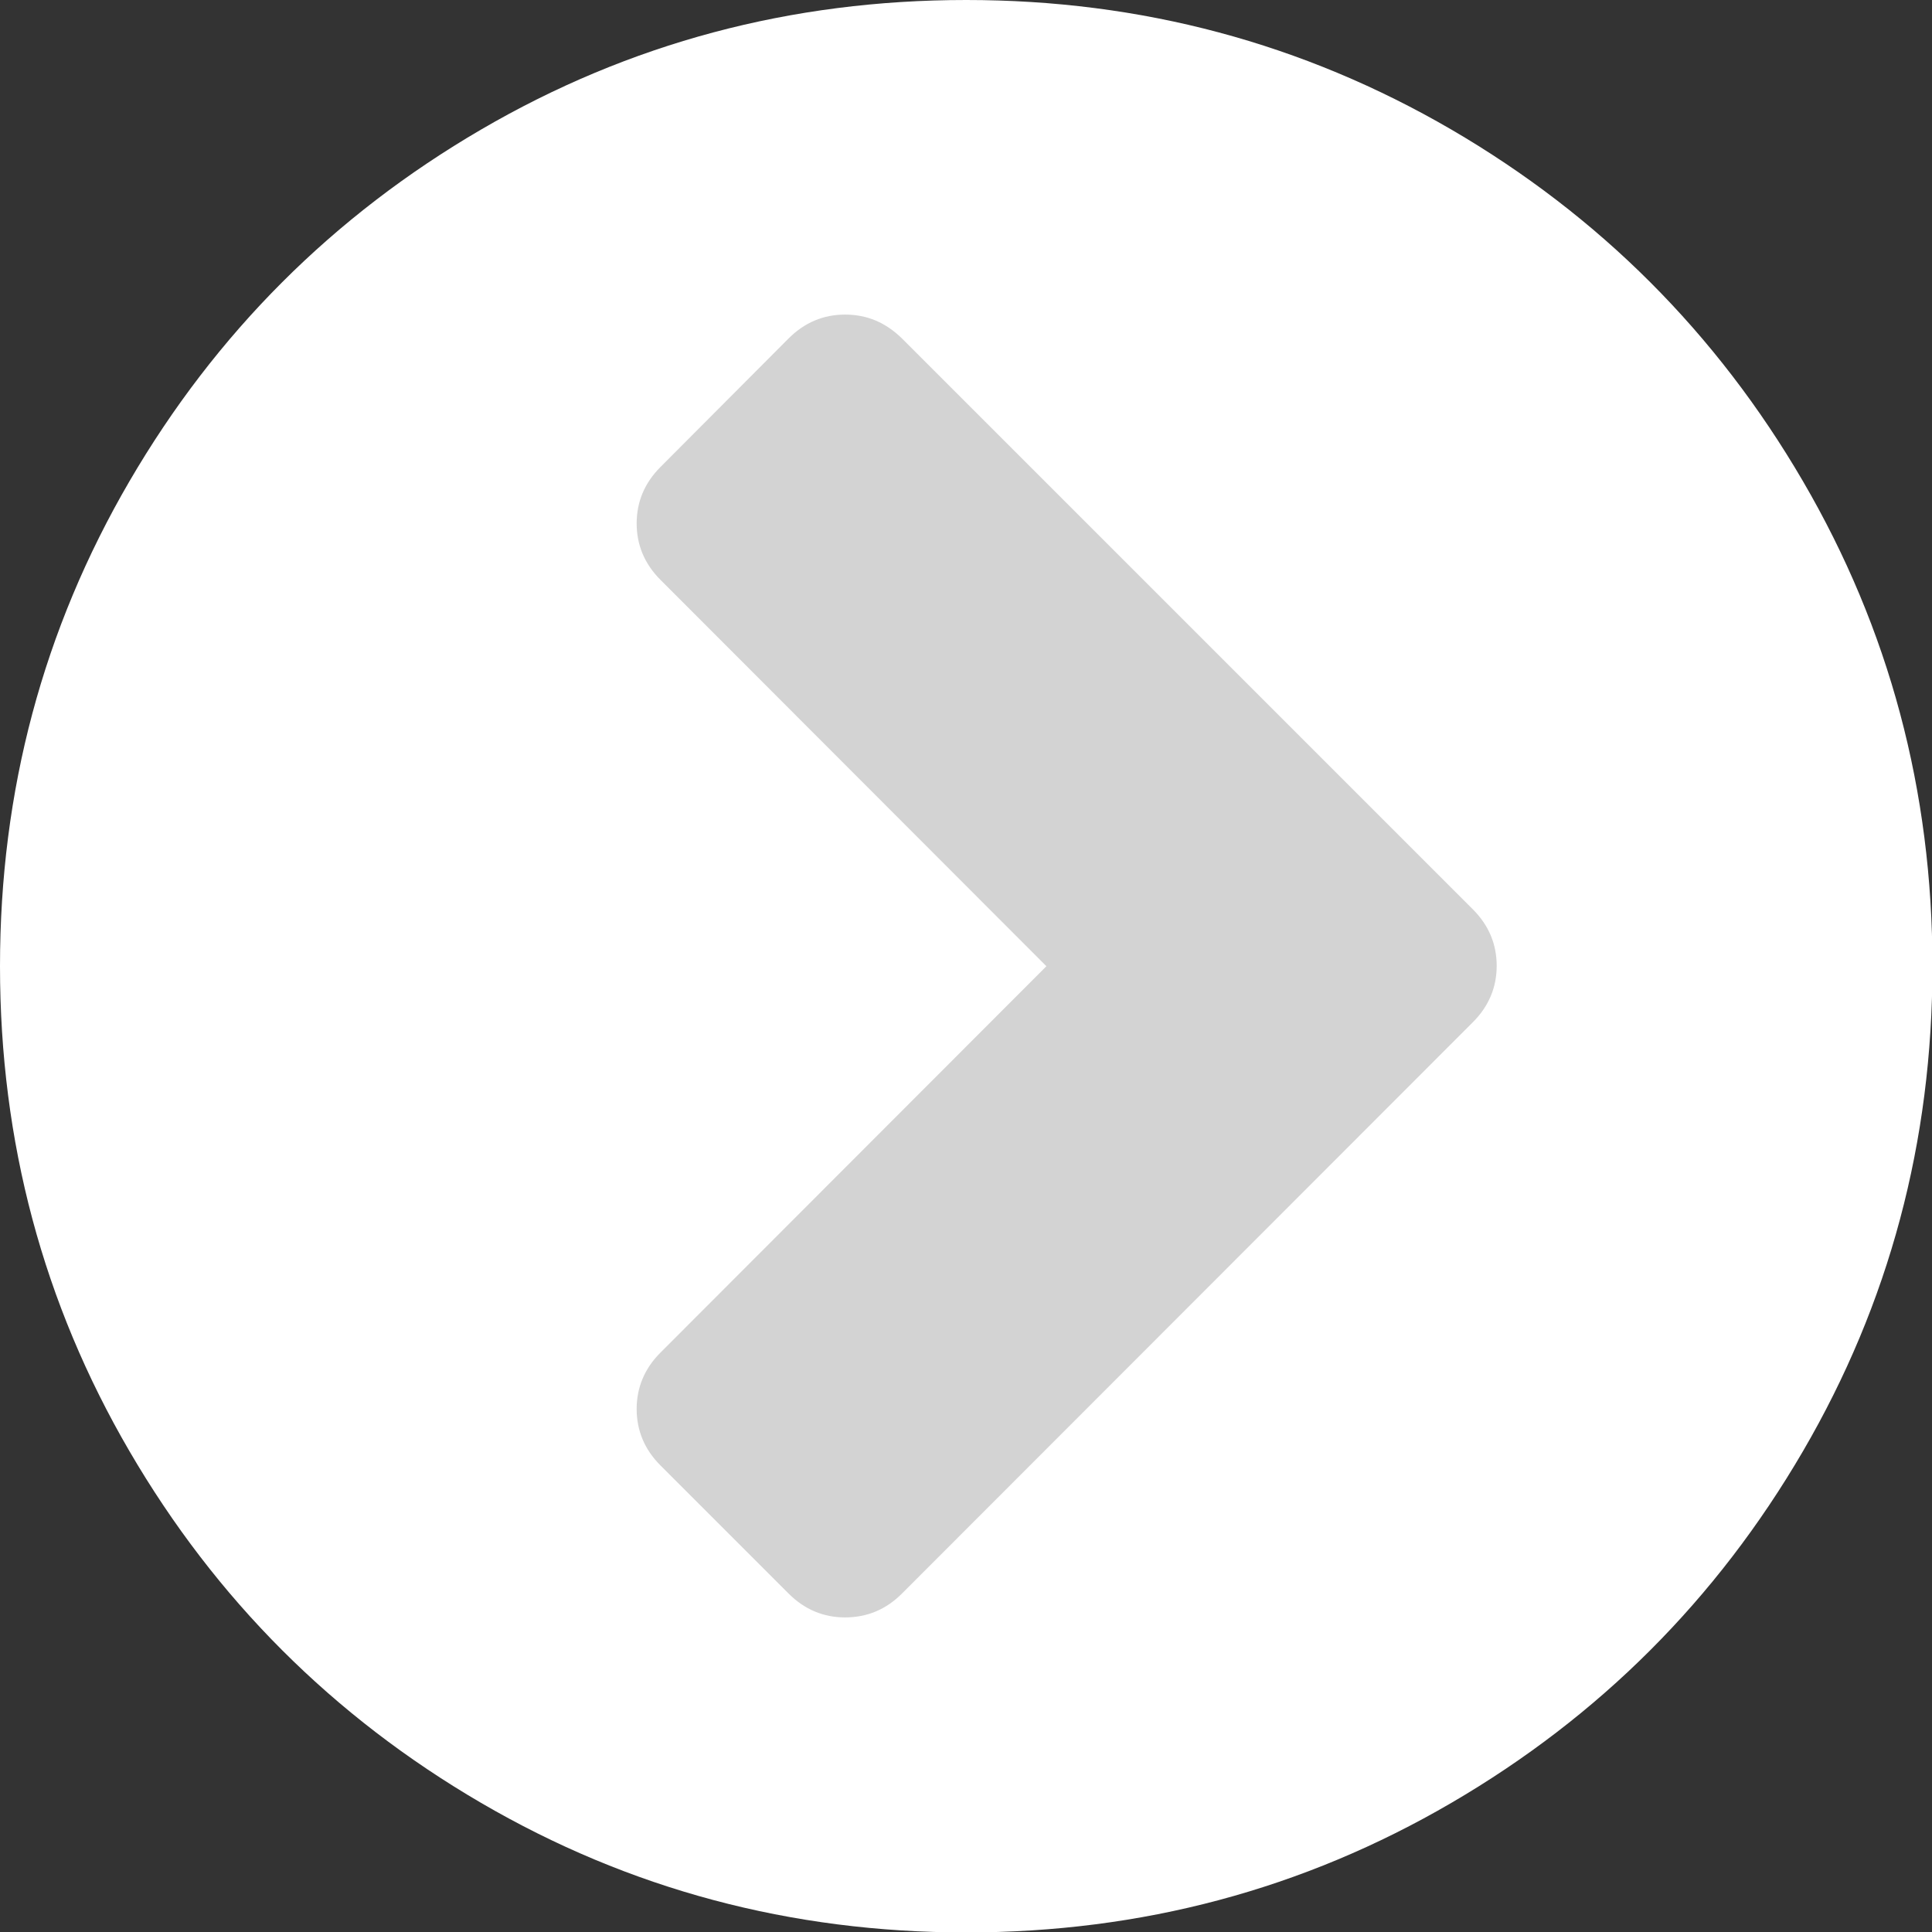 <?xml version="1.0" encoding="utf-8"?>
<!-- Generator: Adobe Illustrator 21.1.0, SVG Export Plug-In . SVG Version: 6.00 Build 0)  -->
<svg version="1.1" id="Capa_1" xmlns="http://www.w3.org/2000/svg" xmlns:xlink="http://www.w3.org/1999/xlink" x="0px" y="0px"
	 viewBox="0 0 438.5 438.5" style="enable-background:new 0 0 438.5 438.5;" xml:space="preserve">
<rect x="0" y="0" width="438.5" height="438.5" fill="#333333" stroke="none"/>
<style type="text/css">
	.st0{fill:#D3D3D3;}
	.st1{fill:#FFFFFF;}
</style>
<rect x="120.1" y="64" class="st0" width="236.5" height="312.5"/>
<g>
	<path class="st1" d="M0,219.3c0,39.8,9.8,76.5,29.4,110.1s46.2,60.2,79.8,79.8s70.3,29.4,110.1,29.4s76.5-9.8,110.1-29.4
		s60.2-46.2,79.8-79.8s29.4-70.3,29.4-110.1s-9.8-76.5-29.4-110.1S363,49,329.4,29.4C295.7,9.8,259,0,219.3,0
		c-39.8,0-76.5,9.8-110.1,29.4S49,75.6,29.4,109.2S0,179.5,0,219.3z M237.5,219.3l-87.6-87.7c-3.6-3.6-5.4-7.9-5.4-12.8
		s1.8-9.2,5.4-12.8L179,76.8c3.6-3.6,7.9-5.4,12.8-5.4c5,0,9.2,1.8,12.9,5.4l129.6,129.6c3.6,3.6,5.4,7.9,5.4,12.8
		c0,4.9-1.8,9.2-5.4,12.8L204.7,361.7c-3.6,3.6-7.9,5.4-12.9,5.4c-4.9,0-9.2-1.8-12.8-5.4l-29.1-29.1c-3.6-3.6-5.4-7.9-5.4-12.8
		s1.8-9.2,5.4-12.8L237.5,219.3z"/>
</g>
</svg>
